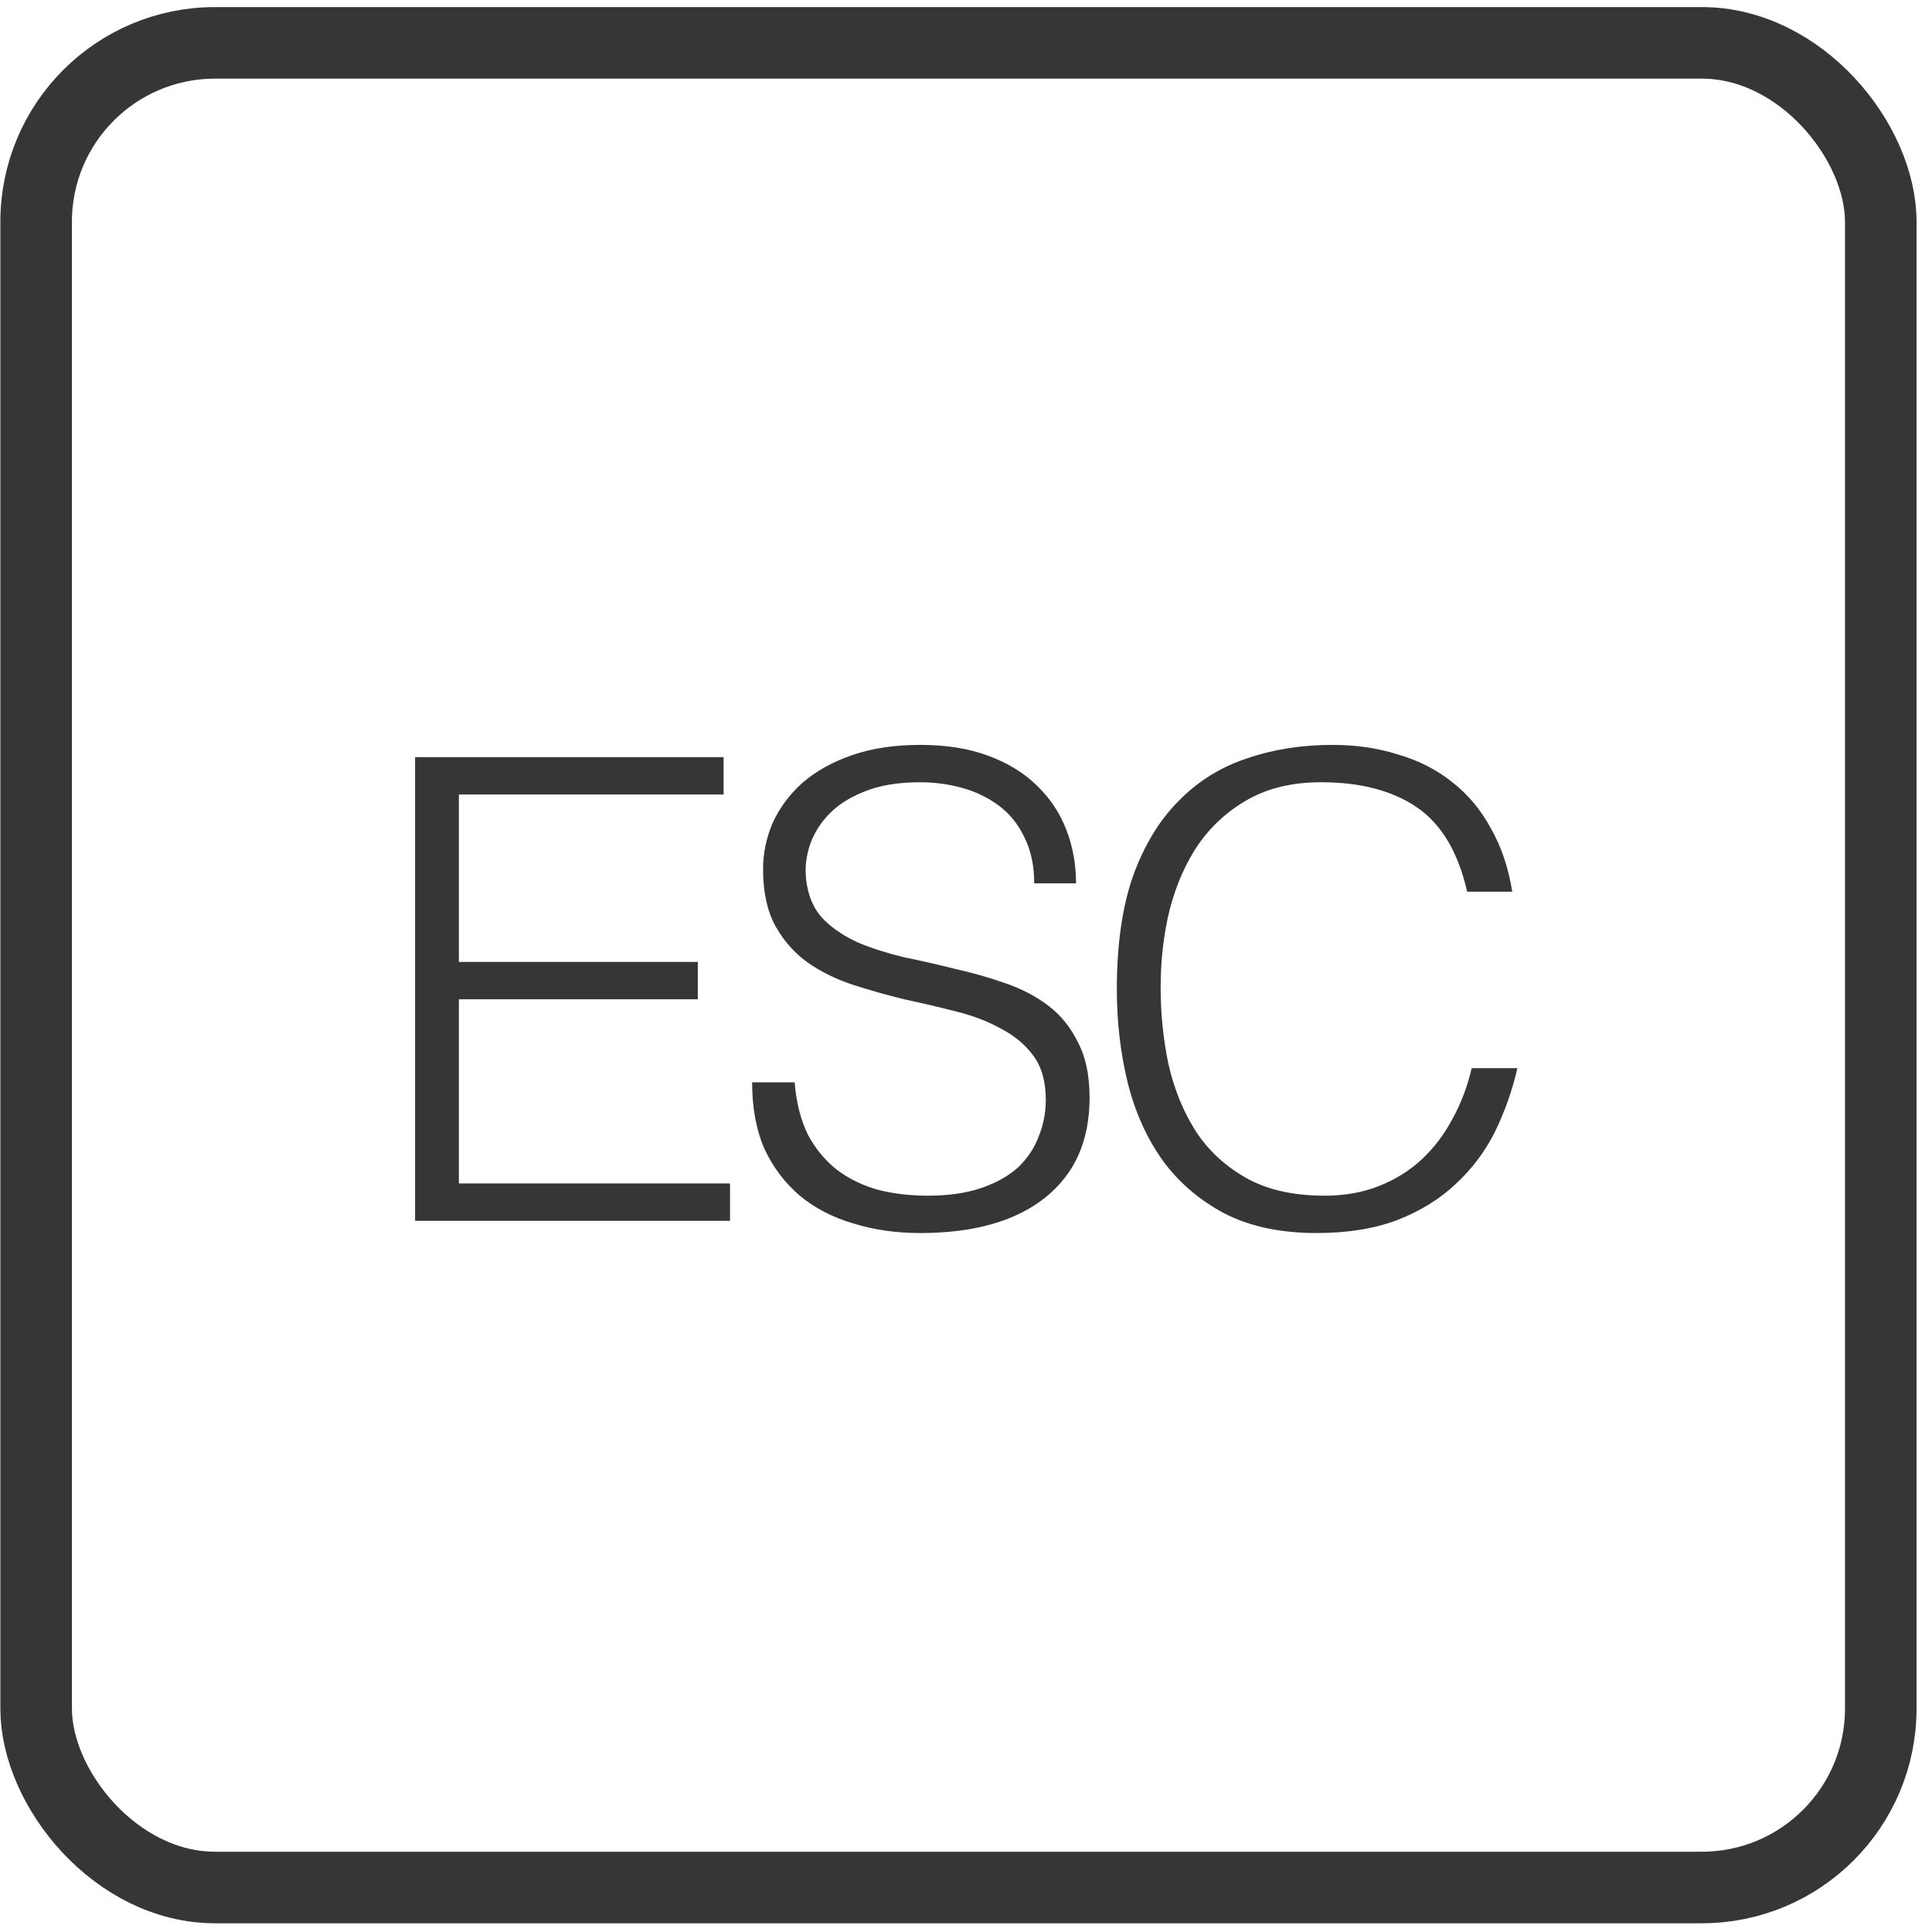 <svg width="27" height="27" viewBox="0 0 27 27" fill="none" xmlns="http://www.w3.org/2000/svg">
<rect x="0.505" y="0.599" width="25.779" height="25.779" rx="2.5" stroke="#363636"/>
<path d="M5.801 17.061V10.581H10.112V11.103H6.413V13.443H9.752V13.965H6.413V16.539H10.202V17.061H5.801ZM11.105 15.126C11.129 15.414 11.192 15.66 11.294 15.864C11.402 16.062 11.537 16.224 11.699 16.35C11.867 16.476 12.059 16.569 12.275 16.629C12.491 16.683 12.722 16.71 12.968 16.71C13.256 16.71 13.505 16.674 13.715 16.602C13.925 16.53 14.096 16.434 14.228 16.314C14.36 16.188 14.456 16.044 14.516 15.882C14.582 15.72 14.615 15.549 14.615 15.369C14.615 15.117 14.558 14.913 14.444 14.757C14.33 14.601 14.18 14.475 13.994 14.379C13.814 14.277 13.604 14.196 13.364 14.136C13.13 14.076 12.887 14.019 12.635 13.965C12.389 13.905 12.146 13.836 11.906 13.758C11.672 13.68 11.462 13.575 11.276 13.443C11.096 13.311 10.949 13.143 10.835 12.939C10.721 12.729 10.664 12.465 10.664 12.147C10.664 11.925 10.709 11.709 10.799 11.499C10.895 11.289 11.033 11.103 11.213 10.941C11.399 10.779 11.63 10.65 11.906 10.554C12.182 10.458 12.5 10.41 12.86 10.41C13.226 10.41 13.544 10.461 13.814 10.563C14.09 10.665 14.318 10.806 14.498 10.986C14.678 11.16 14.813 11.364 14.903 11.598C14.993 11.832 15.038 12.081 15.038 12.345H14.453C14.453 12.099 14.408 11.886 14.318 11.706C14.234 11.526 14.117 11.379 13.967 11.265C13.817 11.151 13.646 11.067 13.454 11.013C13.262 10.959 13.064 10.932 12.86 10.932C12.548 10.932 12.284 10.977 12.068 11.067C11.858 11.151 11.69 11.262 11.564 11.4C11.438 11.538 11.351 11.691 11.303 11.859C11.255 12.027 11.246 12.195 11.276 12.363C11.312 12.573 11.396 12.741 11.528 12.867C11.66 12.993 11.822 13.098 12.014 13.182C12.206 13.26 12.416 13.326 12.644 13.38C12.878 13.428 13.115 13.482 13.355 13.542C13.595 13.596 13.826 13.662 14.048 13.74C14.276 13.818 14.477 13.923 14.651 14.055C14.825 14.187 14.963 14.358 15.065 14.568C15.173 14.772 15.227 15.03 15.227 15.342C15.227 15.942 15.02 16.407 14.606 16.737C14.192 17.067 13.61 17.232 12.86 17.232C12.524 17.232 12.212 17.187 11.924 17.097C11.636 17.013 11.387 16.884 11.177 16.71C10.967 16.53 10.802 16.311 10.682 16.053C10.568 15.789 10.511 15.48 10.511 15.126H11.105ZM20.504 12.462C20.378 11.91 20.144 11.517 19.802 11.283C19.46 11.049 19.013 10.932 18.461 10.932C18.071 10.932 17.735 11.01 17.453 11.166C17.171 11.322 16.937 11.532 16.751 11.796C16.571 12.06 16.436 12.366 16.346 12.714C16.262 13.056 16.22 13.419 16.22 13.803C16.22 14.163 16.256 14.517 16.328 14.865C16.406 15.213 16.532 15.525 16.706 15.801C16.88 16.071 17.114 16.29 17.408 16.458C17.702 16.626 18.071 16.71 18.515 16.71C18.791 16.71 19.043 16.665 19.271 16.575C19.499 16.485 19.697 16.362 19.865 16.206C20.039 16.044 20.183 15.855 20.297 15.639C20.417 15.423 20.507 15.186 20.567 14.928H21.206C21.134 15.24 21.029 15.537 20.891 15.819C20.753 16.095 20.57 16.338 20.342 16.548C20.12 16.758 19.847 16.926 19.523 17.052C19.205 17.172 18.83 17.232 18.398 17.232C17.9 17.232 17.474 17.142 17.12 16.962C16.766 16.776 16.475 16.527 16.247 16.215C16.025 15.903 15.863 15.543 15.761 15.135C15.659 14.721 15.608 14.283 15.608 13.821C15.608 13.203 15.683 12.678 15.833 12.246C15.989 11.814 16.202 11.463 16.472 11.193C16.742 10.917 17.06 10.719 17.426 10.599C17.792 10.473 18.191 10.41 18.623 10.41C18.953 10.41 19.259 10.455 19.541 10.545C19.829 10.629 20.081 10.758 20.297 10.932C20.519 11.106 20.699 11.322 20.837 11.58C20.981 11.832 21.08 12.126 21.134 12.462H20.504Z" fill="#363636"/>
</svg>
